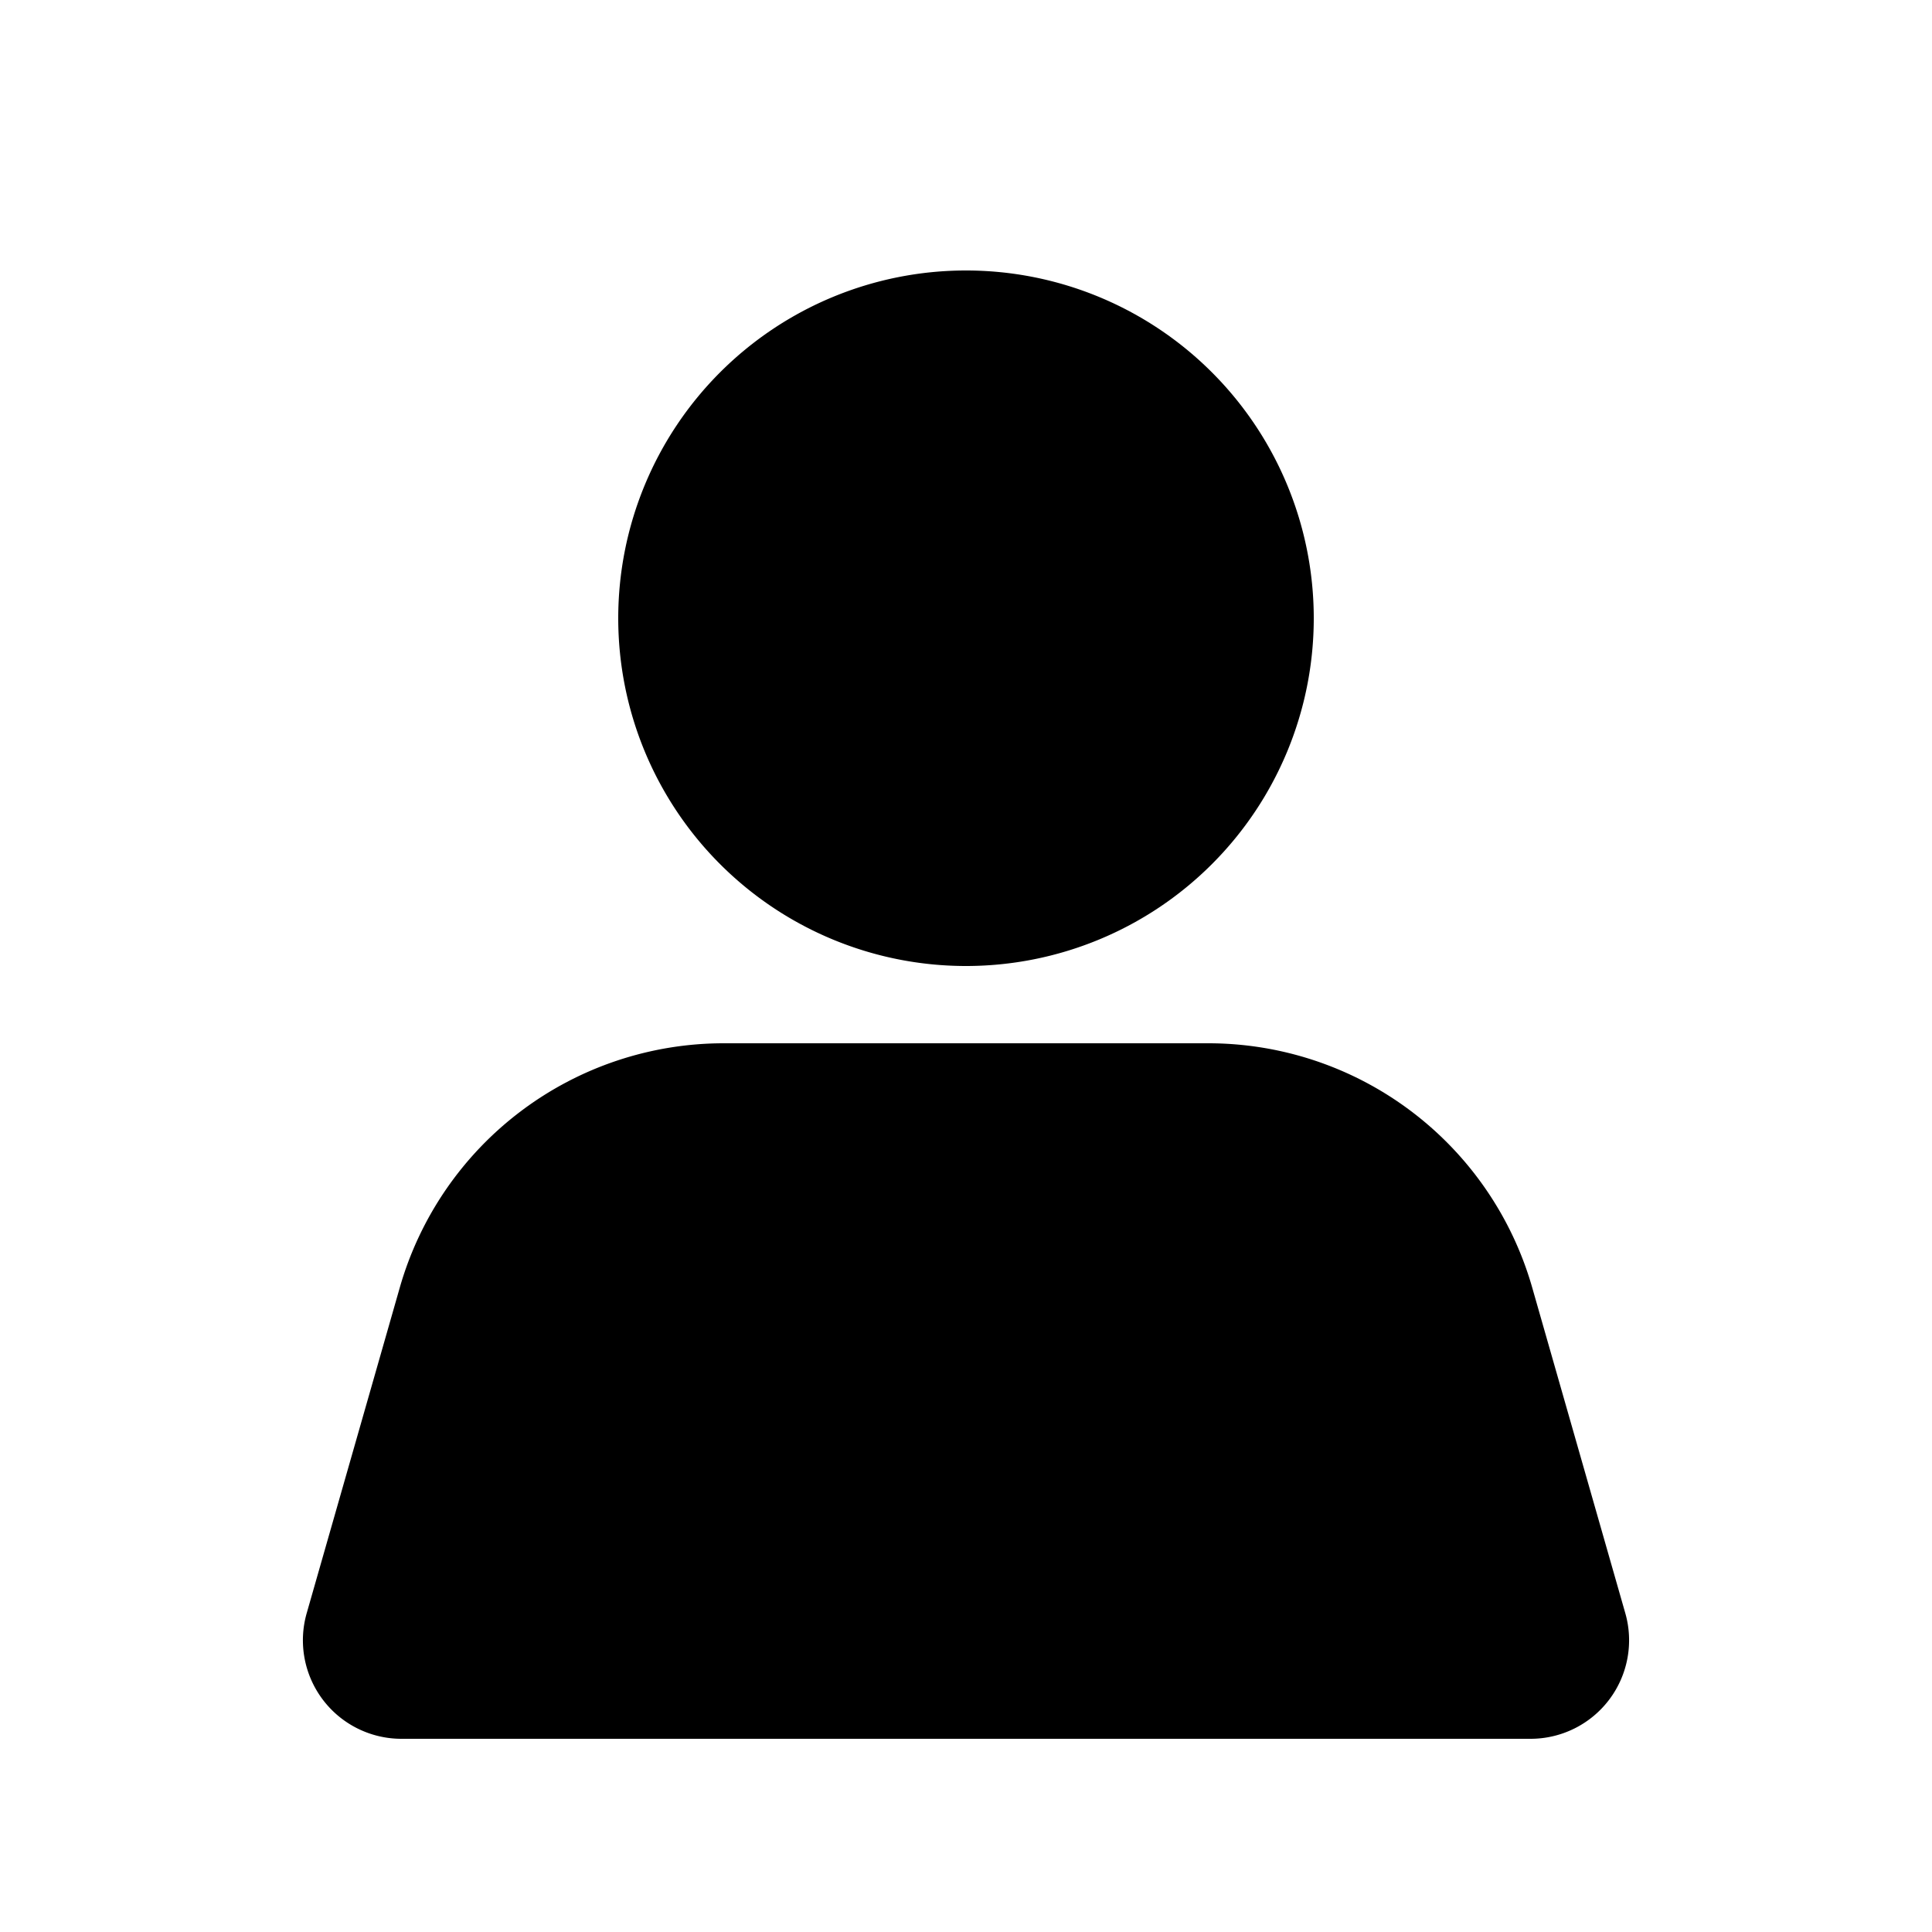 <svg xmlns="http://www.w3.org/2000/svg" viewBox="0 0 50 50">
  <defs>
    <style>
      .cls-1 {
        fill: none;
      }
    </style>
  </defs>
  <title>user</title>
  <g id="frame">
    <rect class="cls-1" width="50" height="50"/>
  </g>
  <g id="icon">
    <g id="user">
      <path d="M34,16a9,9,0,1,1-9-9A9,9,0,0,1,34,16Zm8.06,25.74-2.41-8.43A8.72,8.72,0,0,0,31.27,27H18.73a8.72,8.72,0,0,0-8.38,6.31L7.94,41.74A2.55,2.55,0,0,0,10.39,45H39.61A2.55,2.55,0,0,0,42.06,41.74Z"/>
    </g>
  </g>
</svg>
